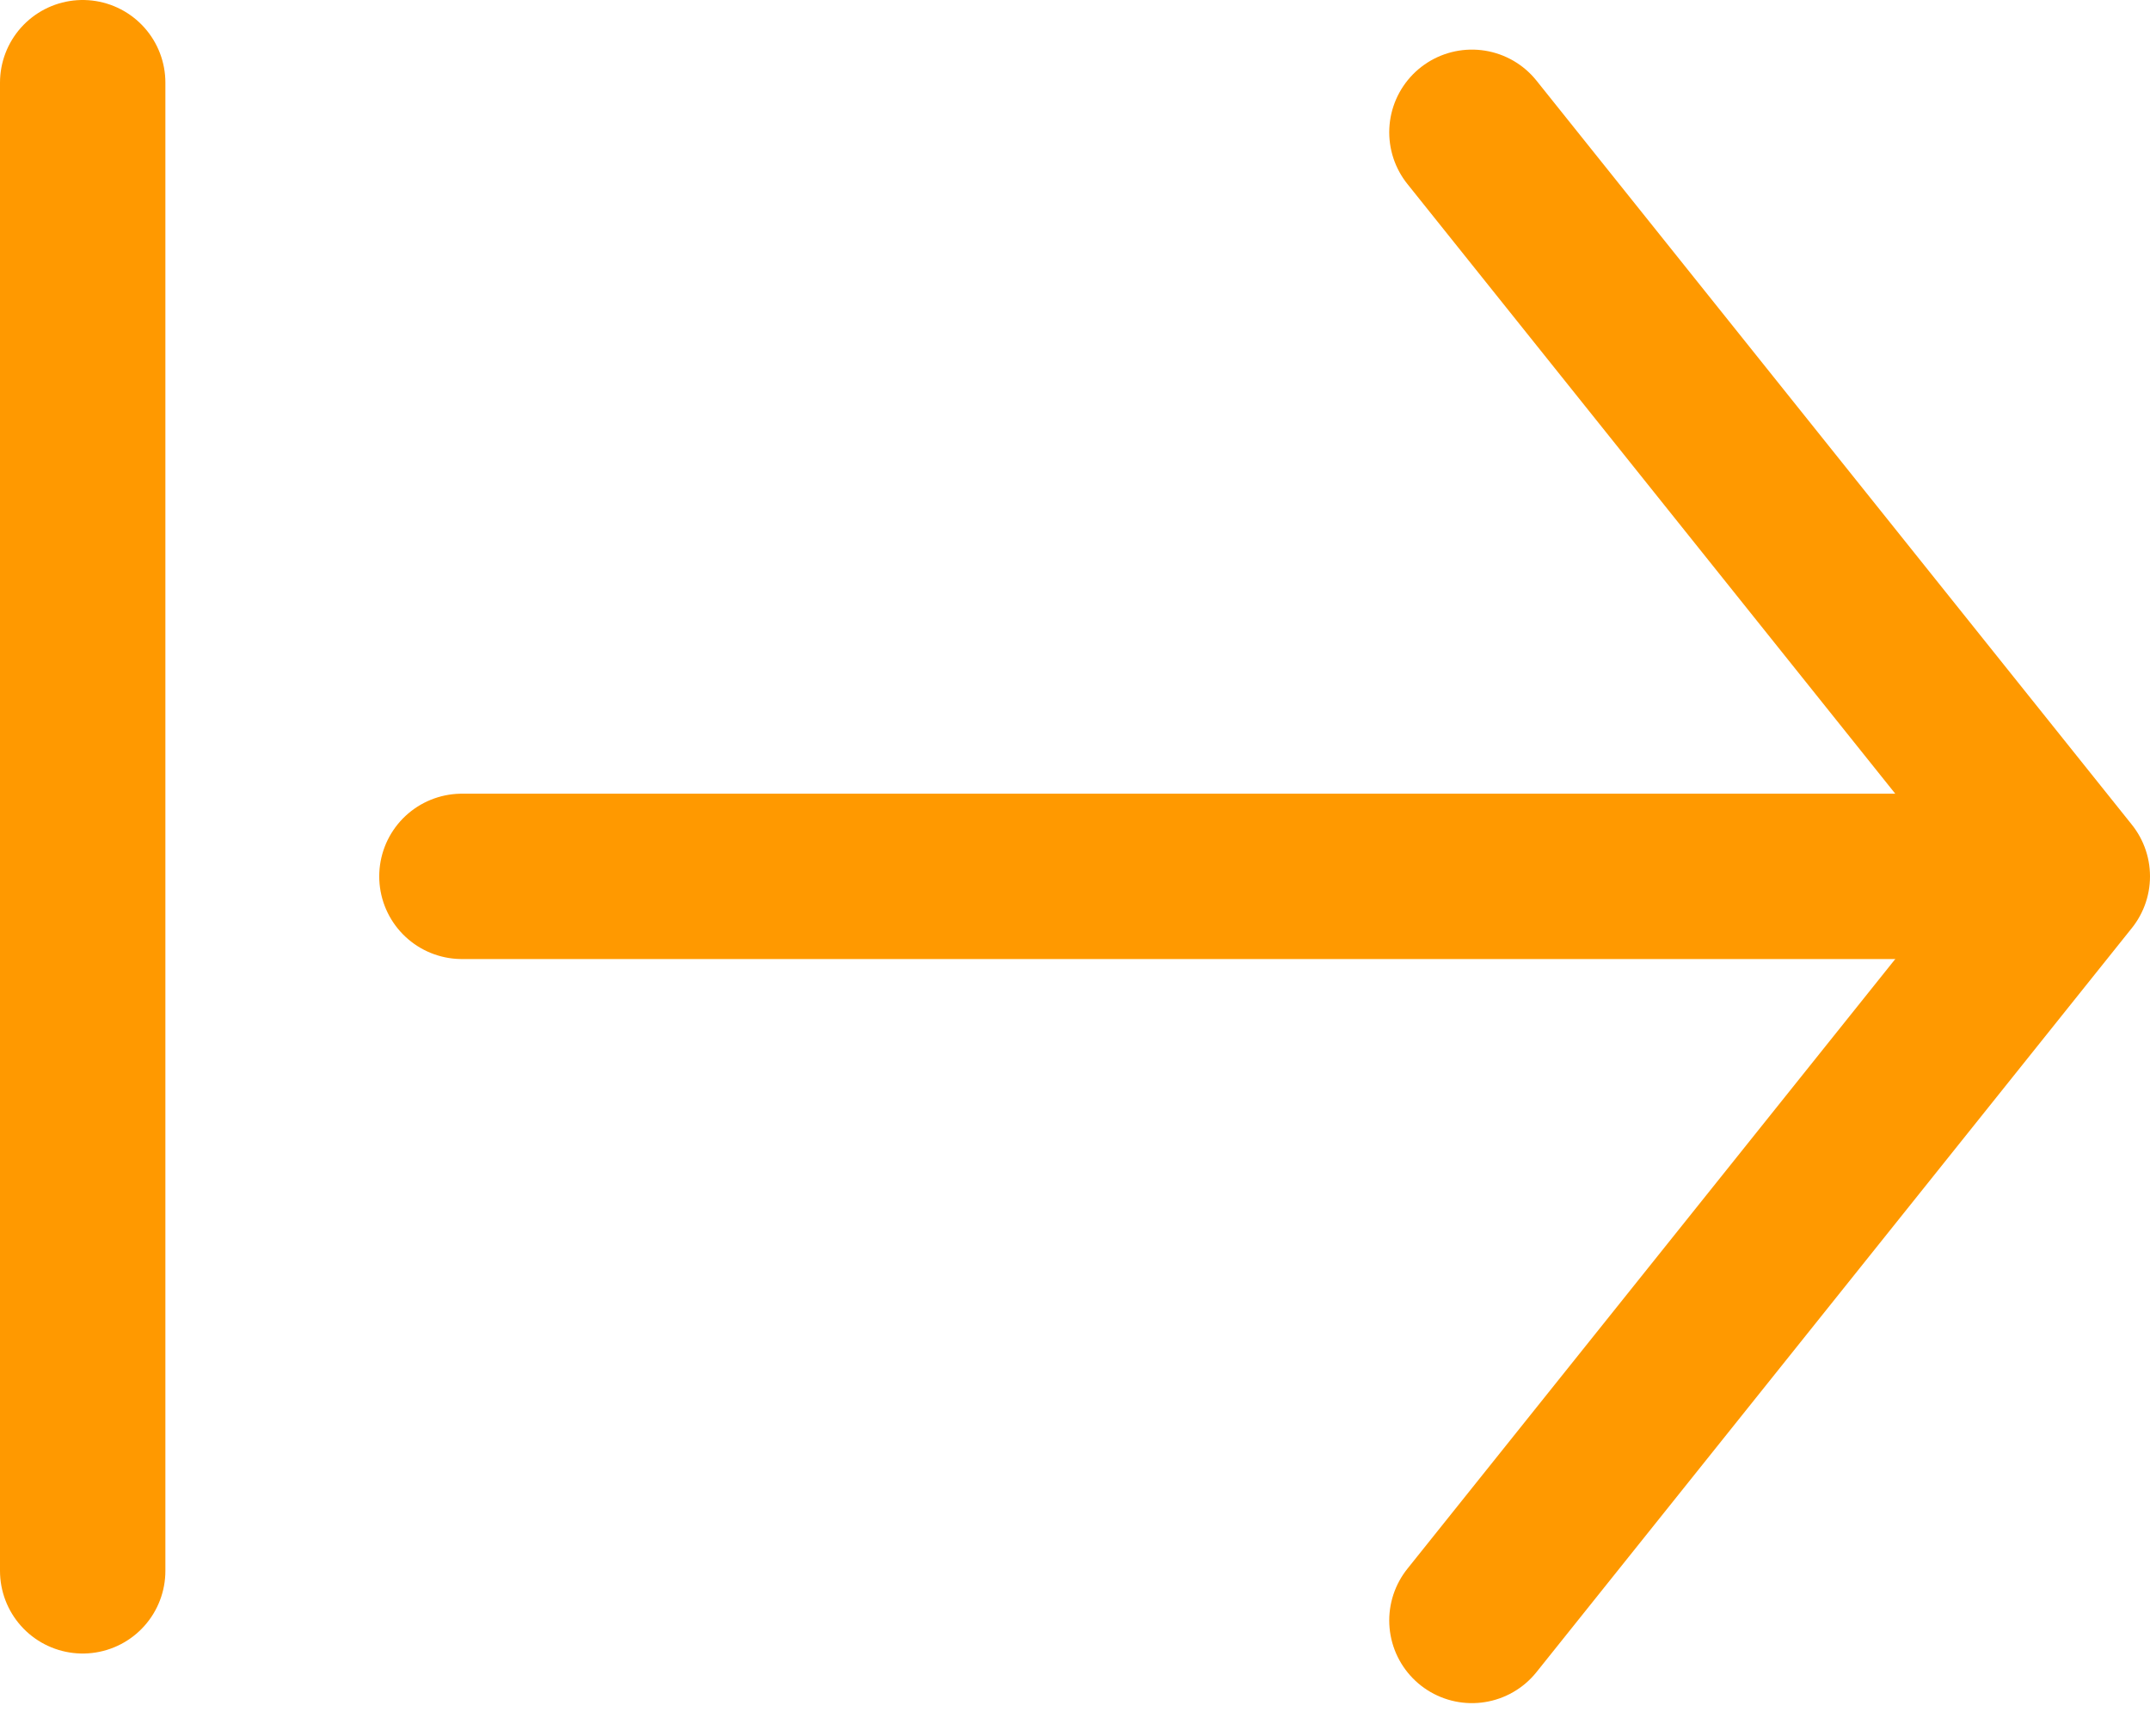 <svg width="26" height="21" viewBox="0 0 26 21" fill="none" xmlns="http://www.w3.org/2000/svg">
<path d="M1 19L1 1" stroke="#FF9900" stroke-width="2" stroke-miterlimit="10" stroke-linecap="round" stroke-linejoin="round"/>
<path d="M17.8 1.6L25 10.6L17.8 19.6" stroke="#FF9900" stroke-width="2" stroke-miterlimit="10" stroke-linecap="round" stroke-linejoin="round"/>
<path d="M23.8 10.6H5.586" stroke="#FF9900" stroke-width="2" stroke-miterlimit="10" stroke-linecap="round" stroke-linejoin="round"/>
</svg>
